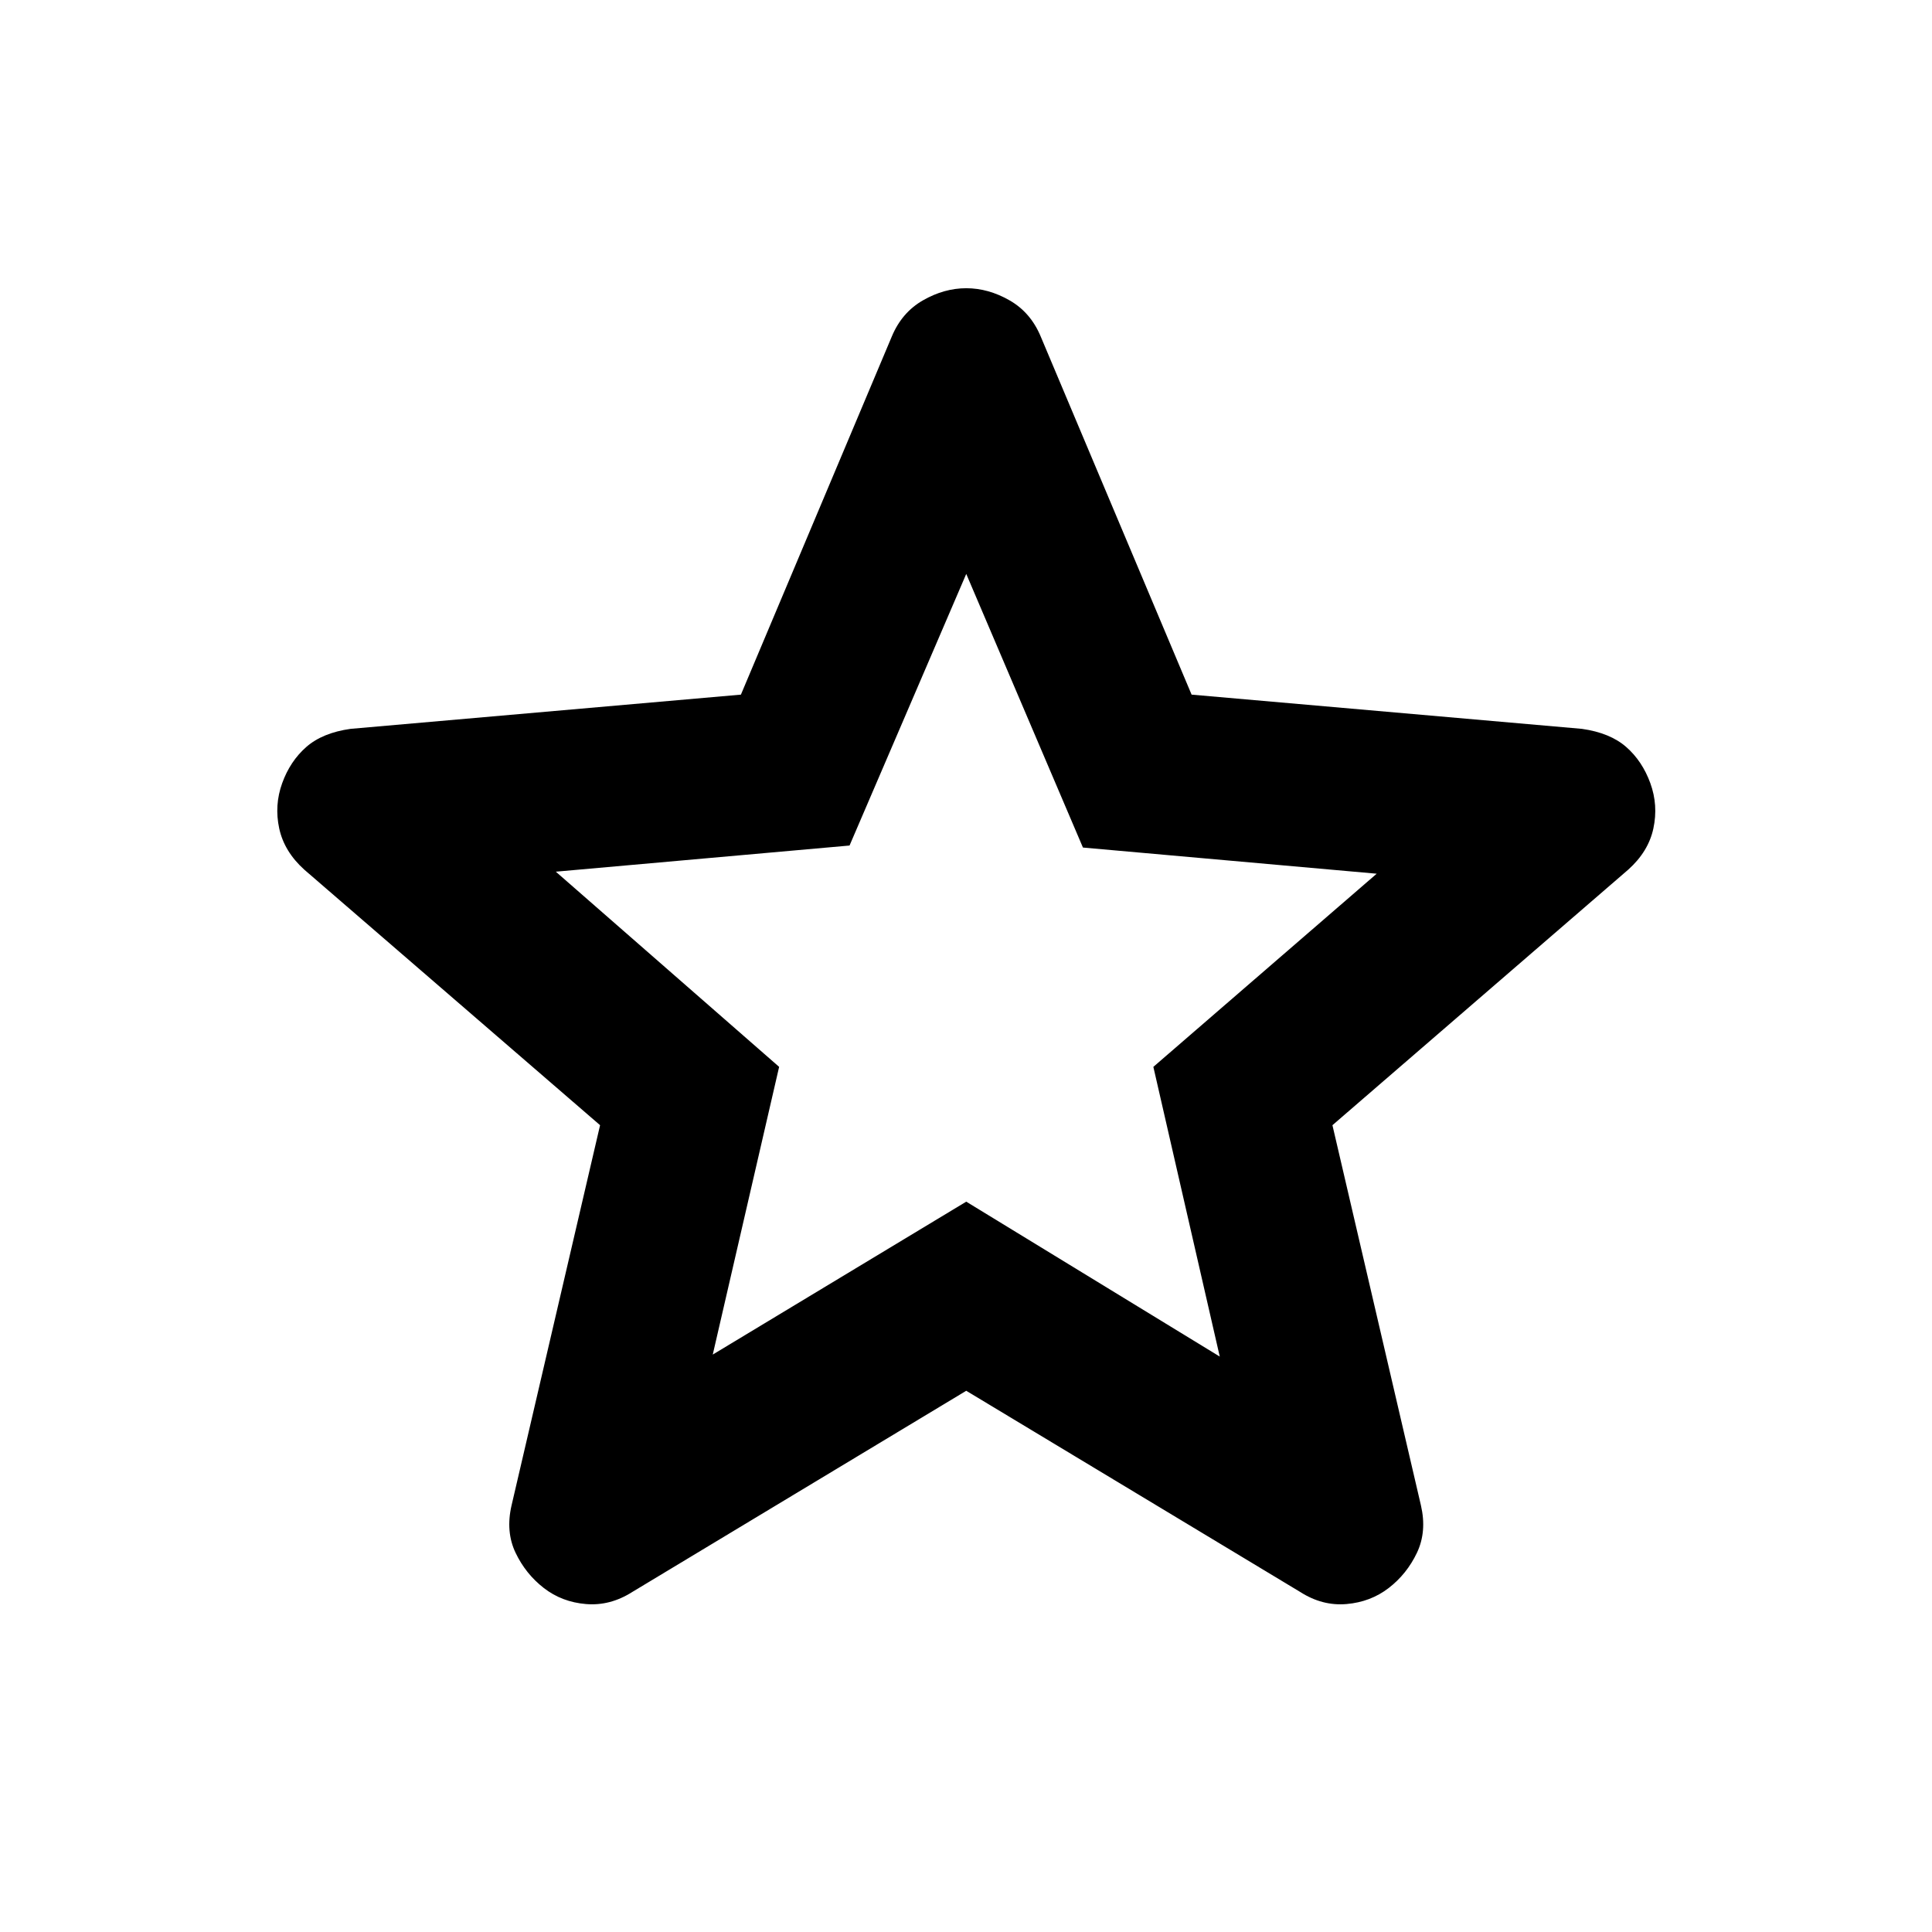 <svg width="87" height="87" viewBox="0 0 87 87" fill="none" xmlns="http://www.w3.org/2000/svg">
<path d="M32.096 60.998L43.511 54.112L54.927 61.088L51.937 48.042L61.994 39.344L48.766 38.166L43.511 25.844L38.256 38.075L25.029 39.253L35.085 48.042L32.096 60.998ZM43.511 62.628L28.471 71.689C27.807 72.111 27.113 72.293 26.388 72.232C25.663 72.172 25.029 71.93 24.485 71.507C23.942 71.085 23.519 70.557 23.217 69.924C22.915 69.291 22.854 68.58 23.035 67.793L27.022 50.669L13.704 39.163C13.1 38.619 12.723 37.999 12.573 37.304C12.423 36.608 12.468 35.929 12.707 35.267C12.946 34.605 13.309 34.061 13.794 33.636C14.28 33.211 14.944 32.939 15.787 32.821L33.364 31.28L40.159 15.153C40.461 14.429 40.93 13.885 41.565 13.523C42.201 13.16 42.849 12.979 43.511 12.979C44.173 12.979 44.822 13.16 45.457 13.523C46.093 13.885 46.562 14.429 46.864 15.153L53.659 31.28L71.235 32.821C72.081 32.941 72.745 33.213 73.228 33.636C73.712 34.059 74.074 34.602 74.316 35.267C74.557 35.931 74.603 36.611 74.453 37.307C74.304 38.003 73.925 38.621 73.319 39.163L60.001 50.669L63.987 67.793C64.168 68.578 64.108 69.288 63.806 69.924C63.504 70.559 63.081 71.087 62.538 71.507C61.994 71.928 61.36 72.169 60.635 72.232C59.91 72.295 59.215 72.114 58.551 71.689L43.511 62.628Z" fill="black"/>
</svg>

